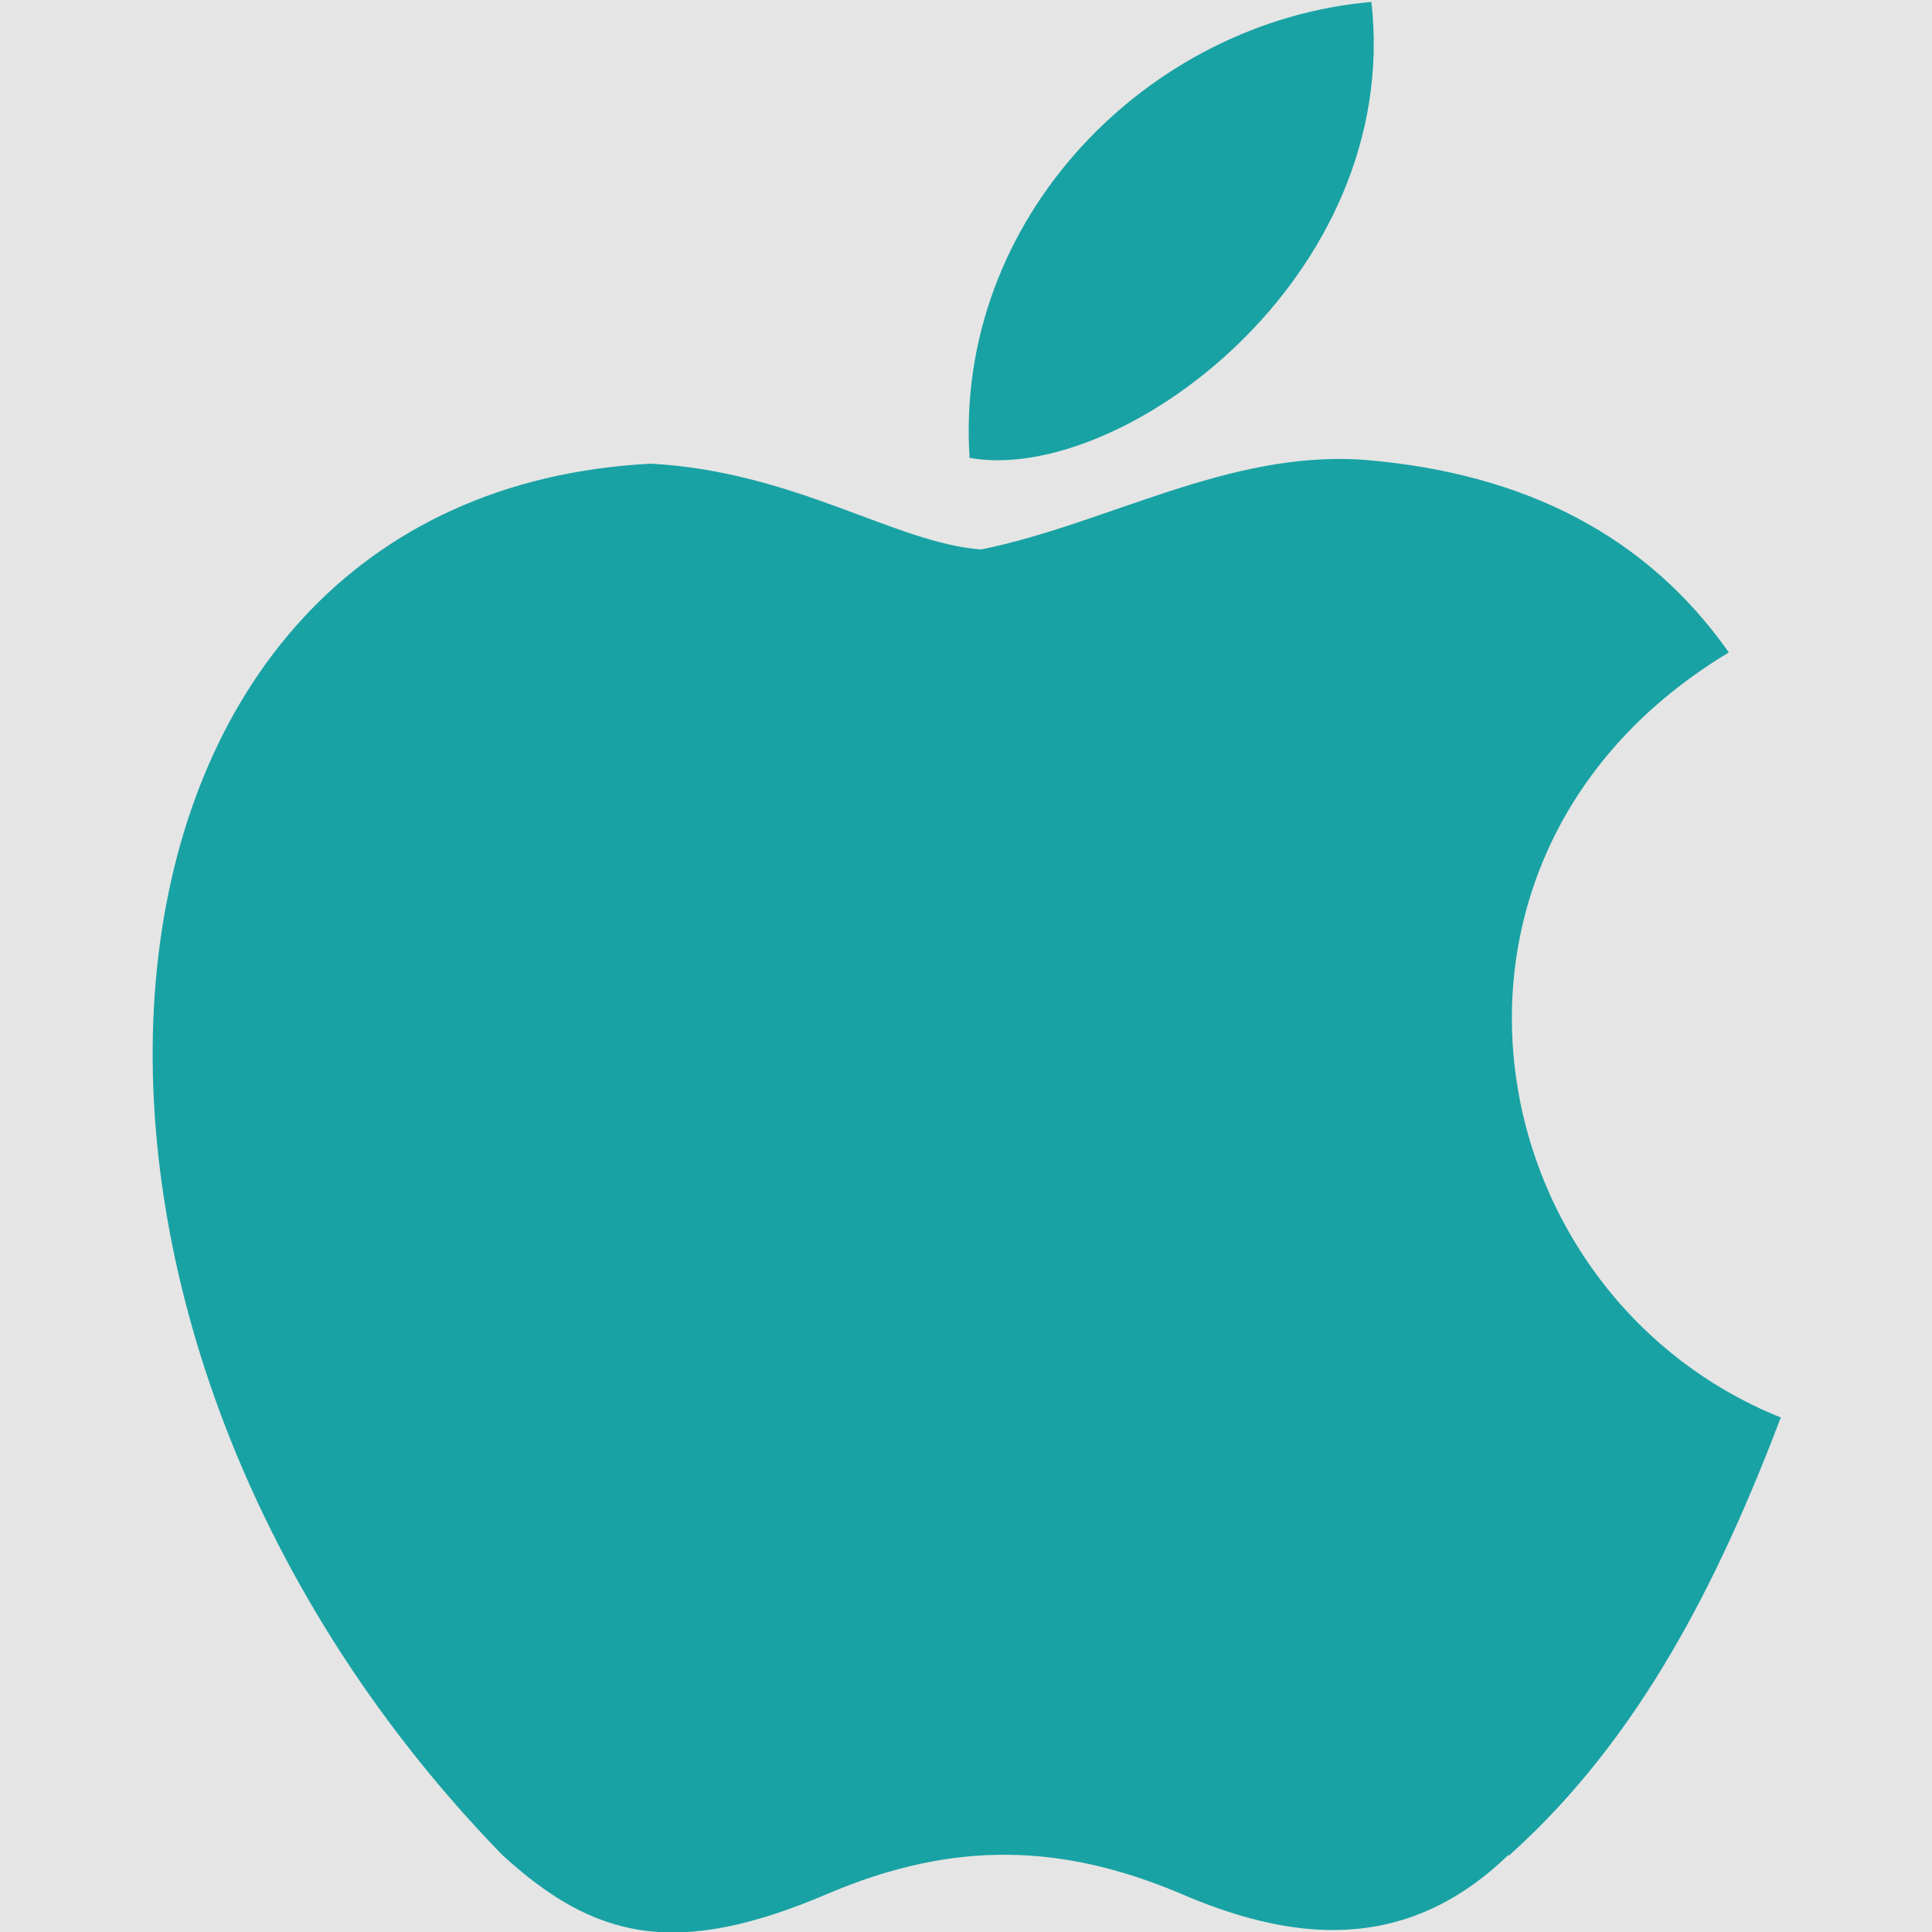 <svg width="20" height="20" viewBox="0 0 20 20" fill="none" xmlns="http://www.w3.org/2000/svg">
<rect width="20" height="20" fill="#E5E5E5"/>
<g clip-path="url(#clip0)">
<path d="M15.617 19.2C14.533 20.252 13.337 20.088 12.197 19.592C10.985 19.086 9.877 19.054 8.597 19.592C7.003 20.28 6.157 20.08 5.197 19.2C-0.223 13.62 0.577 5.12 6.737 4.8C8.231 4.88 9.277 5.626 10.157 5.688C11.465 5.422 12.717 4.66 14.117 4.76C15.799 4.896 17.057 5.56 17.897 6.754C14.437 8.834 15.257 13.394 18.435 14.674C17.799 16.344 16.983 17.994 15.615 19.214L15.617 19.2ZM10.037 4.74C9.875 2.26 11.885 0.22 14.197 0.02C14.515 2.88 11.597 5.02 10.037 4.74Z" fill="#19A2A4"/>
</g>
<defs>
<clipPath id="clip0">
<rect width="20" height="20" fill="white"/>
</clipPath>
</defs>
</svg>

